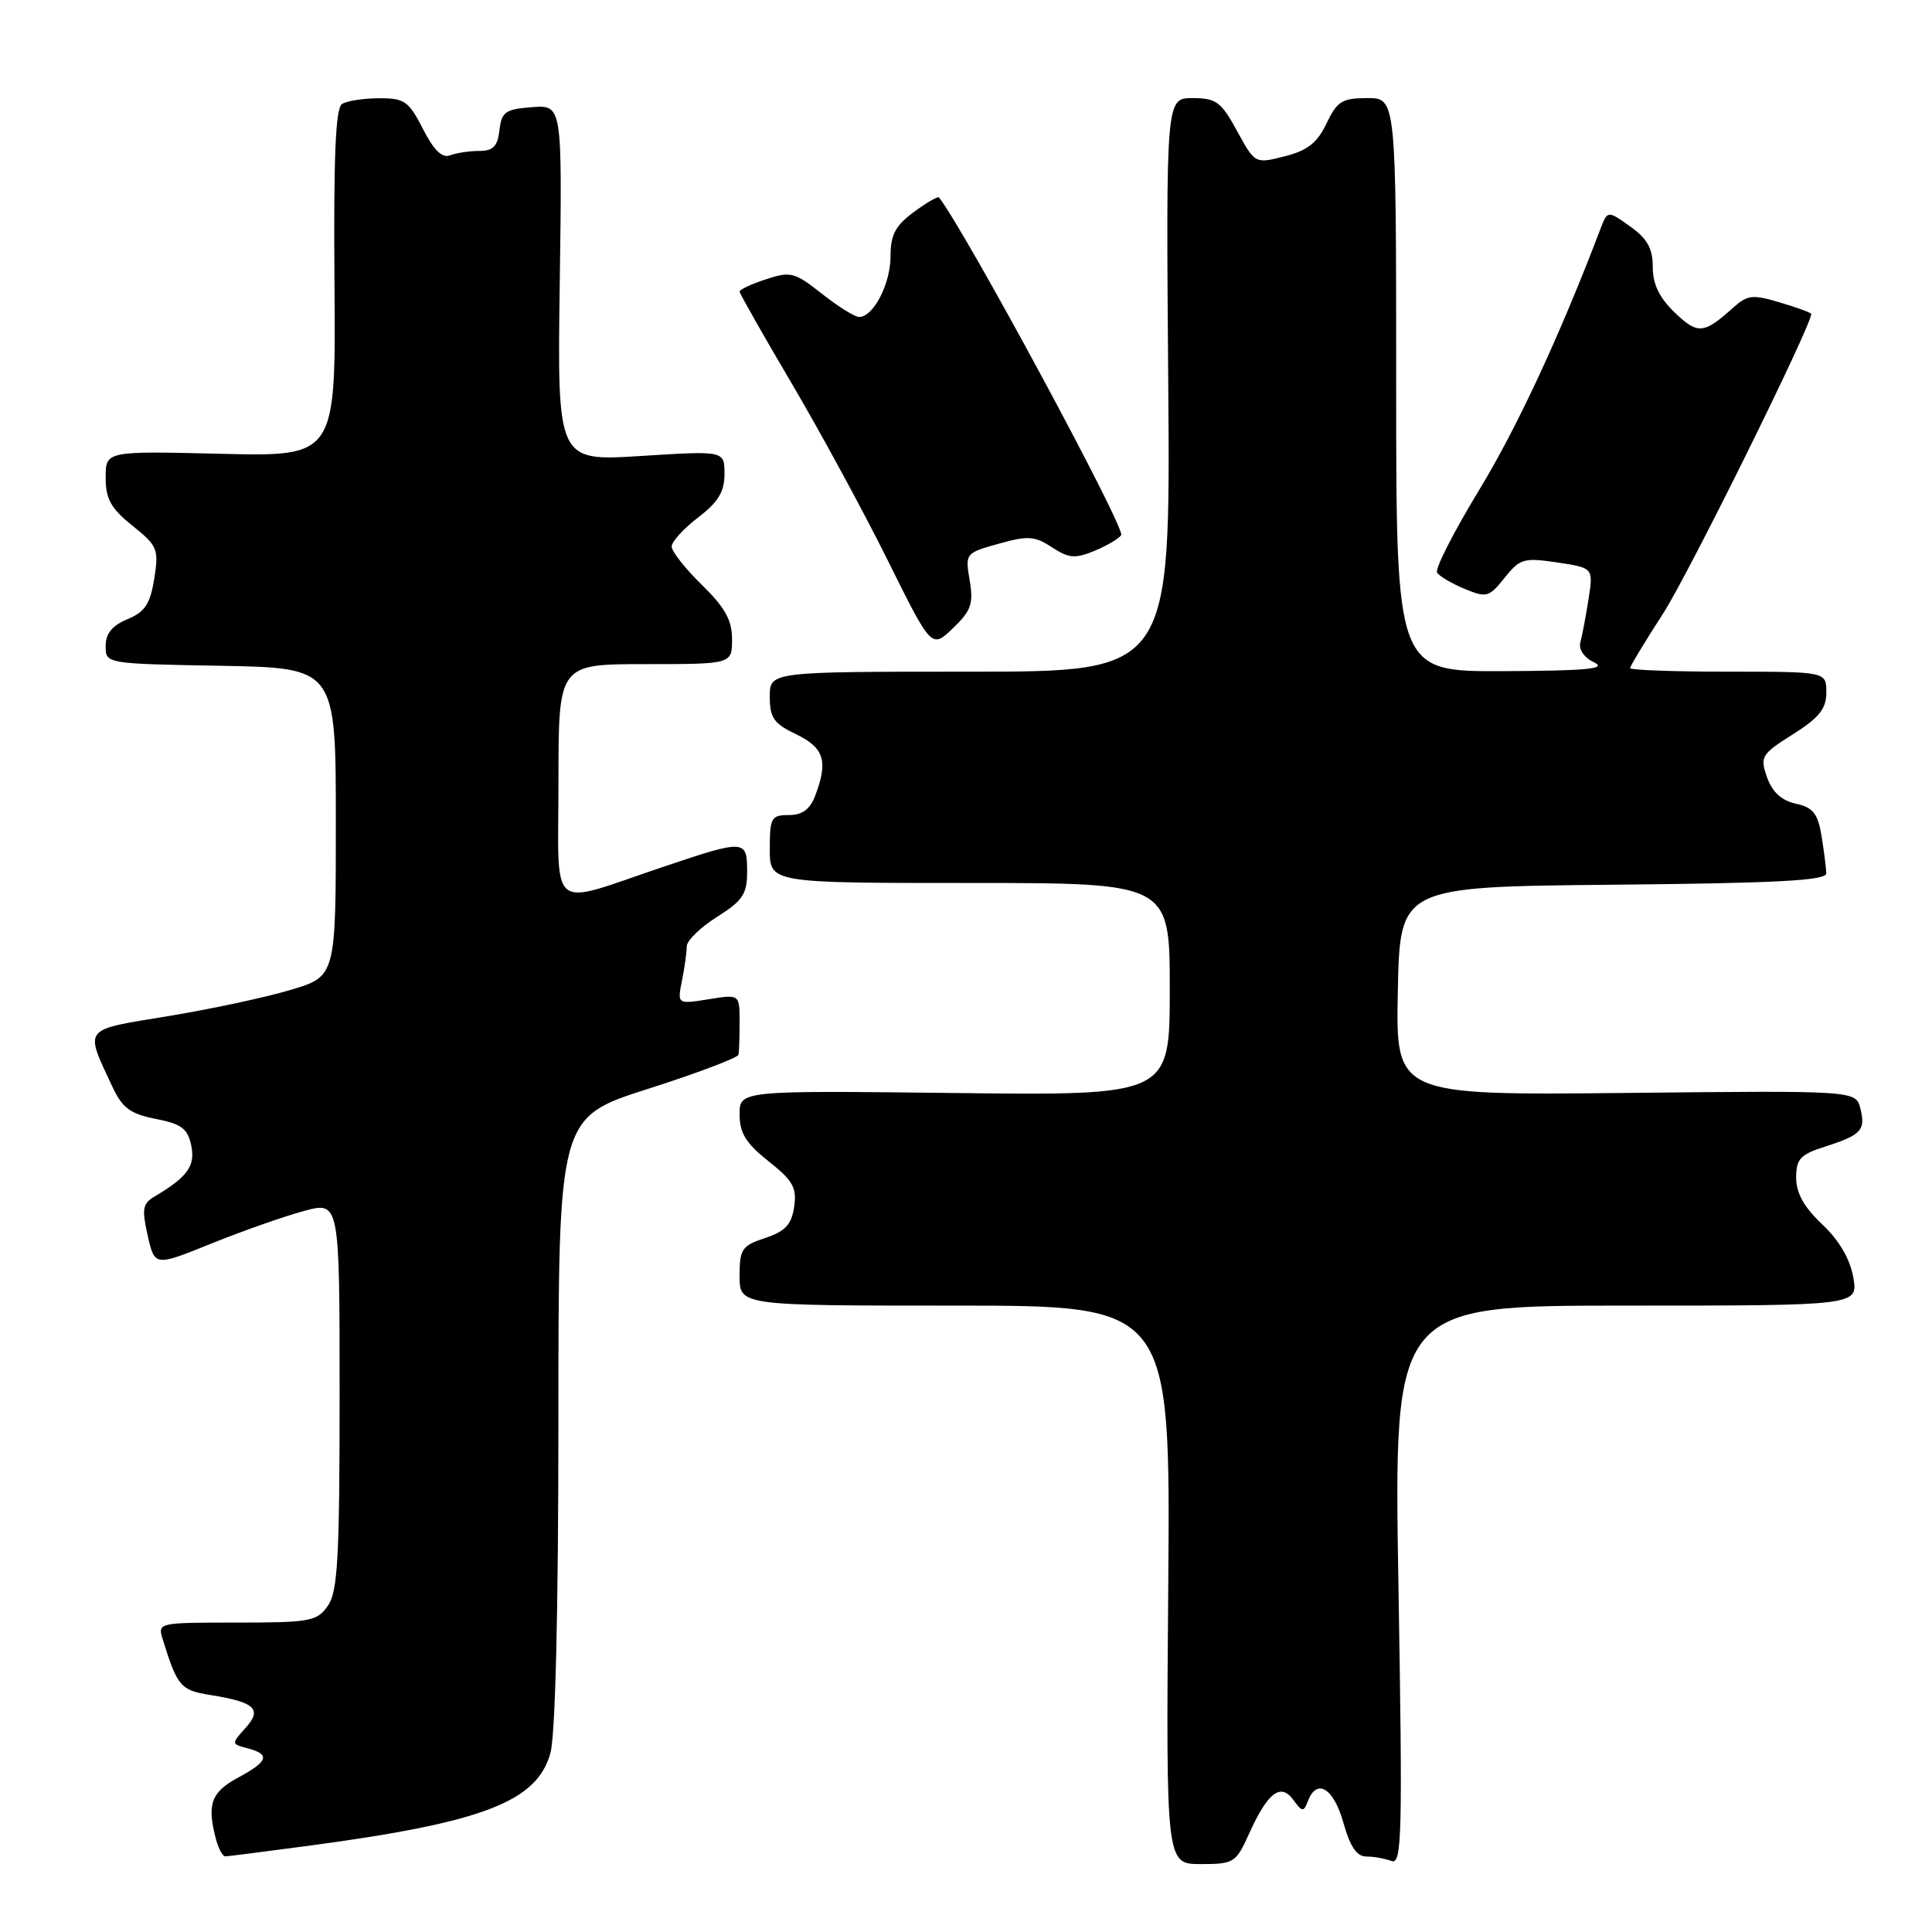 <?xml version="1.0" encoding="UTF-8" standalone="no"?>
<!DOCTYPE svg PUBLIC "-//W3C//DTD SVG 1.1//EN" "http://www.w3.org/Graphics/SVG/1.1/DTD/svg11.dtd" >
<svg xmlns="http://www.w3.org/2000/svg" xmlns:xlink="http://www.w3.org/1999/xlink" version="1.1" viewBox="0 0 256 256">
 <g >
 <path fill="currentColor"
d=" M 165.50 242.99 C 167.98 237.50 169.69 236.19 171.37 238.49 C 172.56 240.12 172.74 240.13 173.31 238.64 C 174.49 235.57 176.72 236.93 178.00 241.50 C 178.89 244.69 179.78 246.00 181.05 246.00 C 182.03 246.00 183.53 246.27 184.38 246.59 C 185.76 247.12 185.86 243.28 185.30 210.09 C 184.68 173.00 184.68 173.00 215.45 173.00 C 246.22 173.00 246.22 173.00 245.57 169.25 C 245.14 166.82 243.70 164.35 241.46 162.24 C 239.05 159.97 238.00 158.09 238.00 156.06 C 238.00 153.58 238.55 152.98 241.75 151.96 C 246.64 150.39 247.23 149.77 246.51 146.89 C 245.91 144.50 245.91 144.50 215.43 144.82 C 184.94 145.13 184.94 145.13 185.22 131.32 C 185.50 117.50 185.50 117.50 213.75 117.23 C 235.36 117.03 242.00 116.68 241.99 115.73 C 241.98 115.06 241.70 112.84 241.37 110.80 C 240.87 107.78 240.24 106.99 237.95 106.49 C 236.05 106.07 234.83 104.95 234.14 102.99 C 233.19 100.26 233.38 99.94 237.57 97.30 C 241.05 95.10 242.00 93.91 242.00 91.75 C 242.00 89.00 242.00 89.00 229.00 89.00 C 221.85 89.00 216.00 88.79 216.00 88.53 C 216.00 88.27 217.97 85.01 220.38 81.28 C 223.72 76.12 240.00 43.19 240.00 41.60 C 240.00 41.44 238.15 40.76 235.89 40.09 C 232.22 38.99 231.56 39.06 229.64 40.78 C 225.75 44.27 224.96 44.34 221.92 41.42 C 219.87 39.46 219.00 37.66 219.00 35.38 C 219.00 32.92 218.28 31.62 216.00 30.00 C 213.00 27.87 213.00 27.87 212.03 30.43 C 206.68 44.48 201.04 56.63 195.97 64.97 C 192.62 70.48 190.12 75.39 190.42 75.87 C 190.71 76.35 192.36 77.32 194.07 78.03 C 196.98 79.23 197.31 79.14 199.37 76.56 C 201.40 74.02 201.92 73.87 206.35 74.53 C 211.13 75.25 211.13 75.25 210.49 79.37 C 210.14 81.64 209.65 84.22 209.41 85.09 C 209.14 86.04 209.88 87.12 211.23 87.77 C 212.99 88.62 210.31 88.88 199.25 88.93 C 185.00 89.00 185.00 89.00 185.00 51.00 C 185.00 13.00 185.00 13.00 181.19 13.00 C 177.84 13.00 177.17 13.41 175.77 16.36 C 174.54 18.93 173.25 19.95 170.23 20.71 C 166.30 21.71 166.30 21.71 163.92 17.36 C 161.81 13.49 161.15 13.00 158.02 13.00 C 154.50 13.00 154.50 13.00 154.80 51.00 C 155.09 89.00 155.09 89.00 128.55 89.00 C 102.00 89.00 102.00 89.00 102.00 92.31 C 102.00 95.12 102.54 95.89 105.50 97.30 C 109.20 99.07 109.76 100.86 108.02 105.43 C 107.33 107.25 106.31 108.00 104.52 108.00 C 102.20 108.00 102.00 108.35 102.00 112.50 C 102.00 117.00 102.00 117.00 128.50 117.00 C 155.00 117.00 155.00 117.00 155.00 131.08 C 155.00 145.16 155.00 145.16 126.50 144.83 C 98.00 144.50 98.00 144.50 98.00 147.67 C 98.00 150.14 98.84 151.49 101.83 153.87 C 105.07 156.43 105.60 157.37 105.23 159.91 C 104.88 162.27 104.06 163.15 101.39 164.04 C 98.30 165.06 98.00 165.51 98.00 169.08 C 98.00 173.00 98.00 173.00 126.55 173.00 C 155.09 173.00 155.09 173.00 154.80 210.00 C 154.50 247.00 154.50 247.00 159.10 247.00 C 163.50 247.00 163.77 246.83 165.50 242.99 Z  M 41.00 244.56 C 64.01 241.48 71.15 238.74 72.93 232.30 C 73.59 229.93 73.99 213.43 73.99 188.28 C 74.00 148.07 74.00 148.07 85.86 144.28 C 92.38 142.20 97.78 140.16 97.86 139.75 C 97.94 139.34 98.00 137.37 98.00 135.37 C 98.00 131.74 98.00 131.74 93.87 132.41 C 89.74 133.07 89.74 133.07 90.37 129.91 C 90.72 128.17 91.00 126.14 91.00 125.39 C 91.00 124.64 92.80 122.89 95.00 121.50 C 98.42 119.34 99.00 118.47 99.00 115.49 C 99.00 111.23 98.72 111.21 87.94 114.84 C 72.41 120.07 74.00 121.36 74.00 103.52 C 74.00 88.00 74.00 88.00 85.50 88.00 C 97.00 88.00 97.00 88.00 97.00 84.70 C 97.00 82.17 96.07 80.50 93.00 77.50 C 90.80 75.35 89.00 73.06 89.00 72.42 C 89.00 71.77 90.58 70.04 92.50 68.57 C 95.17 66.53 96.00 65.16 96.00 62.81 C 96.00 59.72 96.00 59.72 84.92 60.42 C 73.84 61.12 73.84 61.12 74.17 37.51 C 74.50 13.91 74.50 13.91 70.50 14.20 C 66.97 14.47 66.46 14.82 66.18 17.25 C 65.94 19.38 65.34 20.00 63.52 20.00 C 62.22 20.00 60.48 20.26 59.64 20.58 C 58.59 20.99 57.49 19.92 56.04 17.08 C 54.16 13.40 53.59 13.00 50.23 13.02 C 48.18 13.02 45.97 13.37 45.32 13.78 C 44.46 14.33 44.19 20.77 44.32 37.52 C 44.50 60.50 44.50 60.50 29.25 60.13 C 14.00 59.76 14.00 59.76 14.00 63.28 C 14.00 66.12 14.69 67.36 17.55 69.66 C 20.88 72.33 21.06 72.76 20.44 76.68 C 19.90 80.04 19.20 81.09 16.88 82.05 C 14.86 82.89 14.00 83.95 14.00 85.60 C 14.00 87.95 14.00 87.95 29.25 88.22 C 44.50 88.50 44.50 88.50 44.50 108.94 C 44.50 129.38 44.50 129.38 38.50 131.17 C 35.20 132.16 27.88 133.72 22.24 134.65 C 10.83 136.52 11.19 136.06 14.88 143.97 C 16.21 146.82 17.25 147.59 20.64 148.26 C 24.05 148.93 24.88 149.55 25.34 151.79 C 25.90 154.50 24.86 155.95 20.44 158.57 C 18.90 159.47 18.78 160.23 19.57 163.72 C 20.50 167.81 20.50 167.81 28.00 164.78 C 32.12 163.12 37.64 161.17 40.25 160.47 C 45.00 159.18 45.00 159.18 45.00 184.87 C 45.00 206.50 44.75 210.91 43.44 212.78 C 42.00 214.83 41.10 215.00 31.38 215.00 C 20.93 215.00 20.87 215.01 21.57 217.25 C 23.50 223.46 23.93 223.97 27.83 224.59 C 33.82 225.55 34.79 226.46 32.52 228.98 C 30.64 231.06 30.64 231.09 32.81 231.66 C 35.86 232.46 35.56 233.39 31.50 235.57 C 27.96 237.48 27.39 239.11 28.63 243.75 C 28.96 244.99 29.52 245.99 29.87 245.98 C 30.21 245.97 35.22 245.33 41.00 244.56 Z  M 128.49 76.91 C 127.88 73.33 127.92 73.28 132.32 72.05 C 136.20 70.96 137.11 71.02 139.39 72.52 C 141.62 73.98 142.46 74.05 145.03 72.99 C 146.69 72.30 148.28 71.36 148.56 70.90 C 149.14 69.96 127.92 30.62 124.42 26.16 C 124.28 25.98 122.77 26.85 121.08 28.10 C 118.63 29.91 118.00 31.12 118.00 33.97 C 118.00 37.62 115.73 42.00 113.84 42.00 C 113.26 42.00 111.04 40.61 108.90 38.92 C 105.29 36.07 104.76 35.93 101.51 37.00 C 99.58 37.63 98.00 38.37 98.00 38.63 C 98.00 38.89 101.11 44.37 104.90 50.80 C 108.70 57.24 114.42 67.78 117.62 74.23 C 123.44 85.96 123.44 85.96 126.27 83.24 C 128.68 80.93 129.01 80.01 128.49 76.91 Z "/>
</g>
</svg>